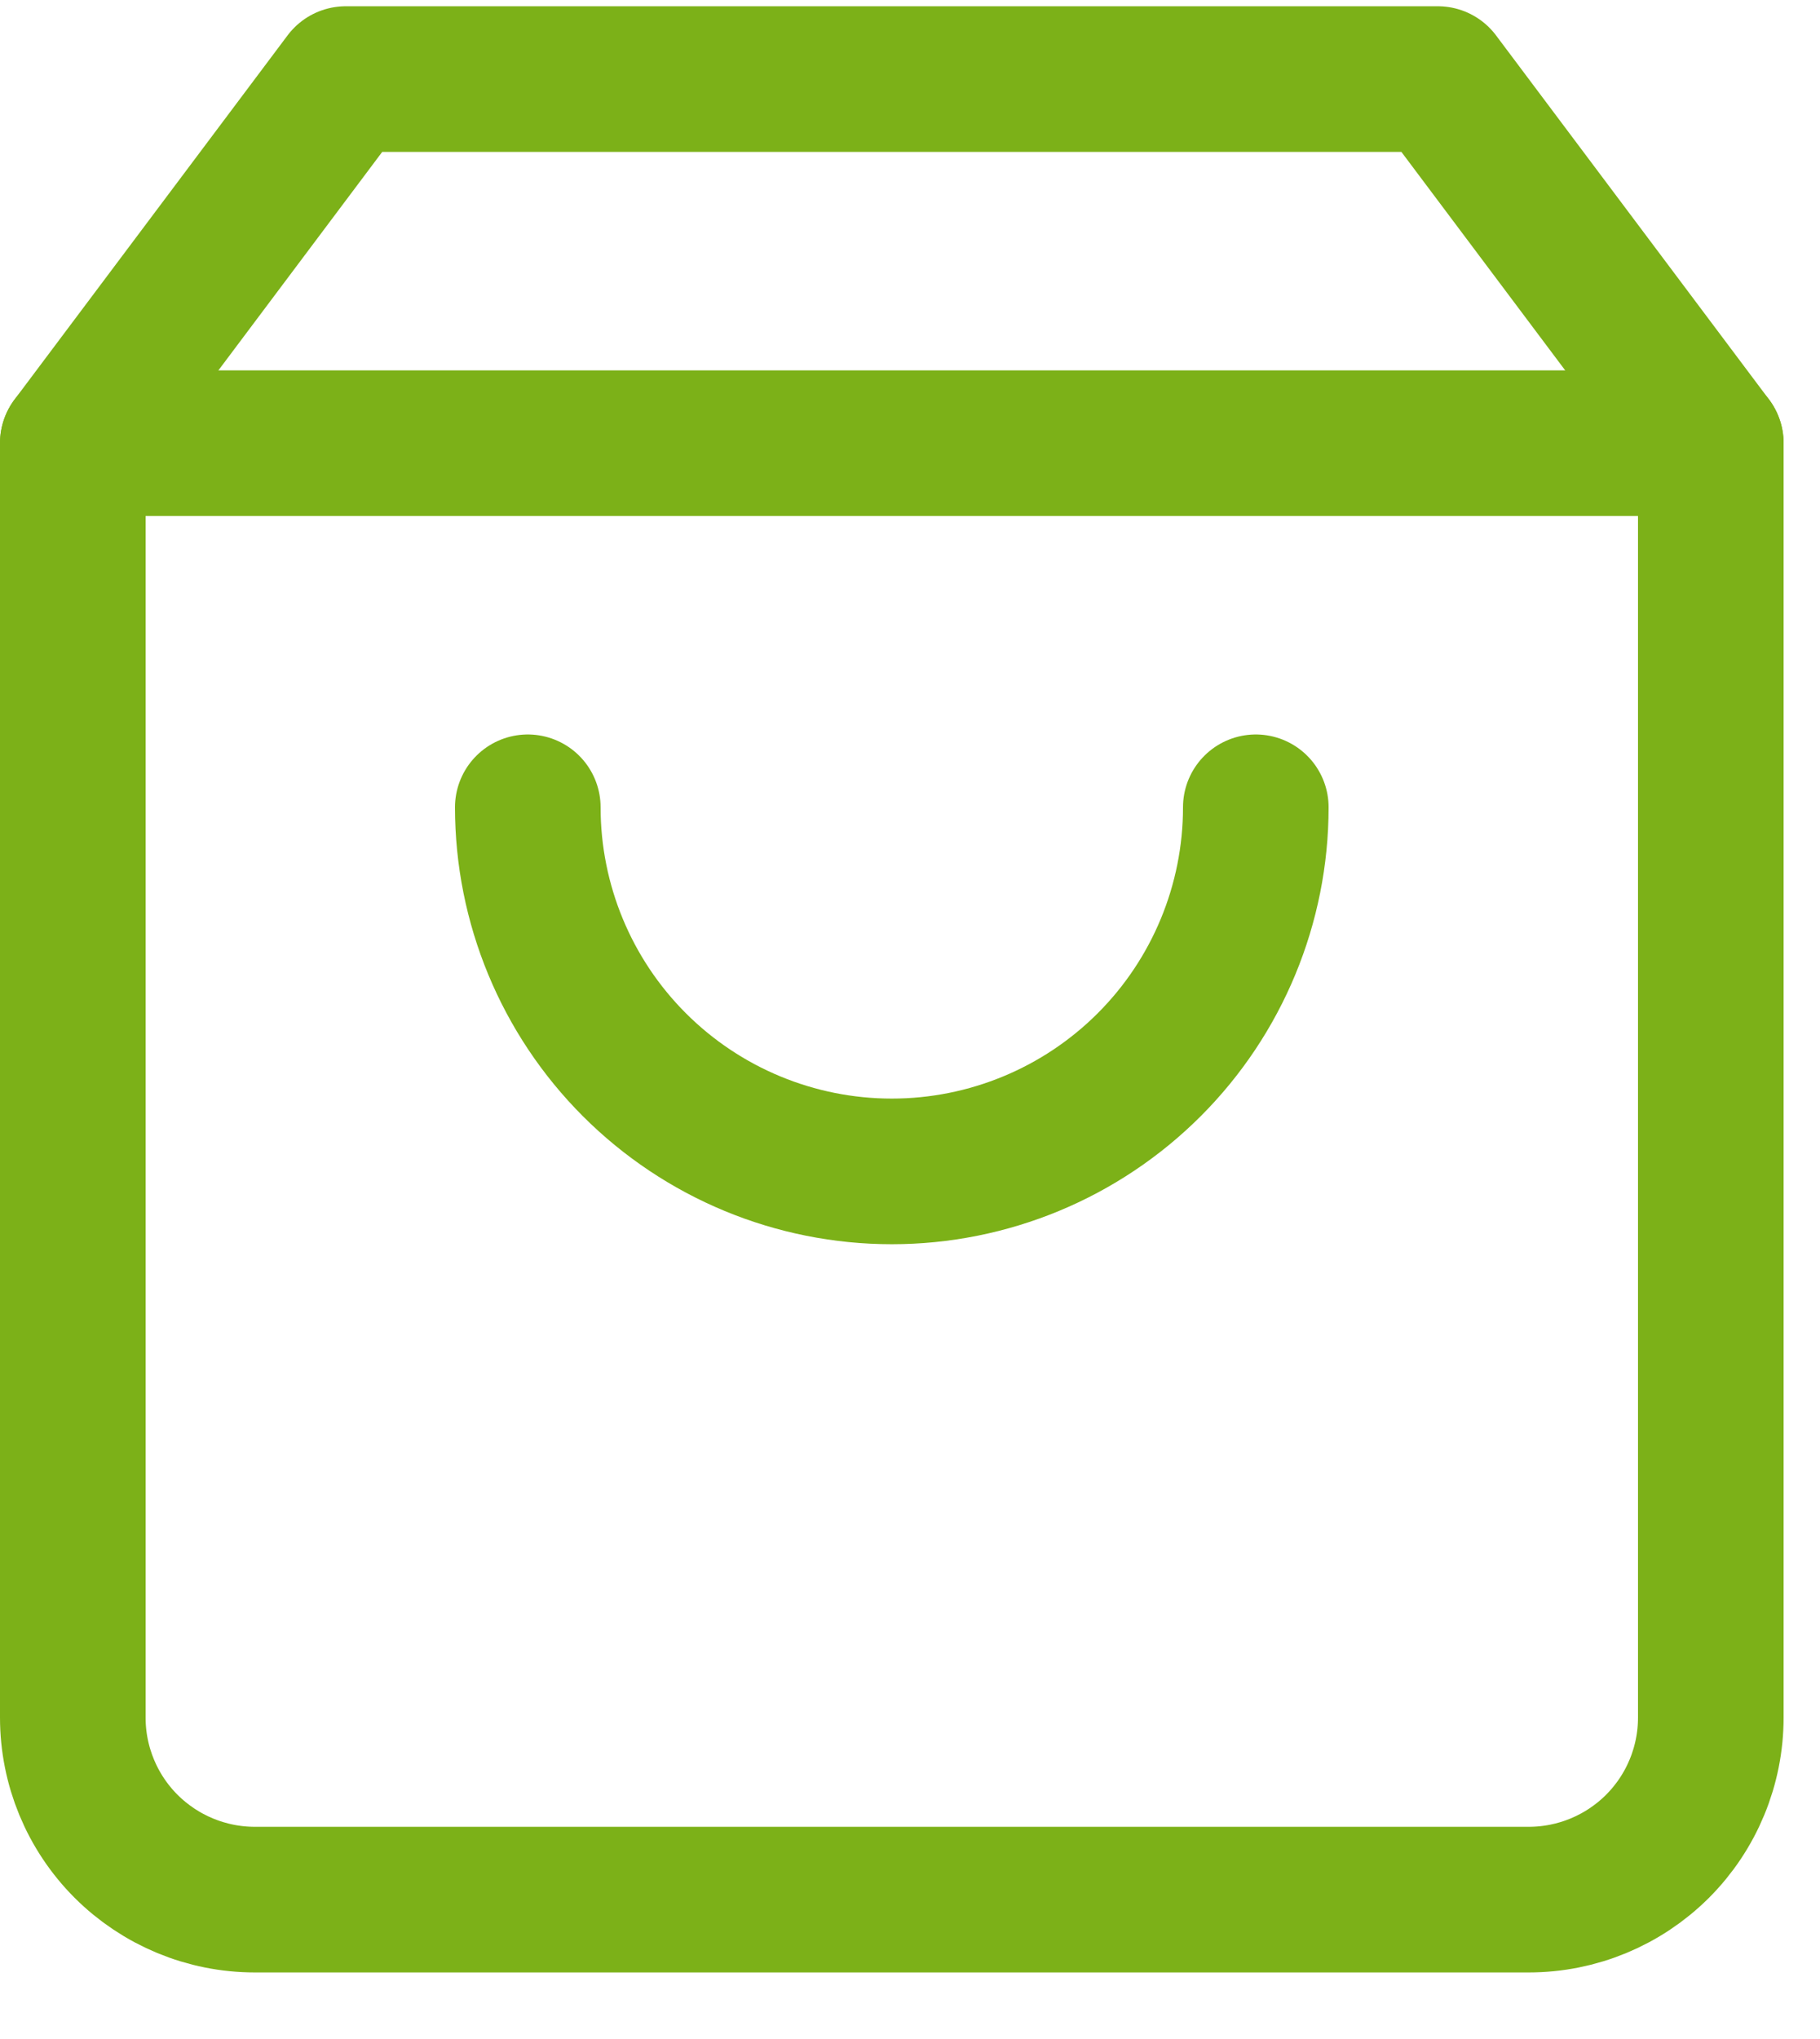<svg width="25" height="28" viewBox="0 0 25 28" fill="none" xmlns="http://www.w3.org/2000/svg">
<path d="M4.75 1.086L1 6.086V23.586C1 24.249 1.263 24.885 1.732 25.354C2.201 25.822 2.837 26.086 3.5 26.086H21C21.663 26.086 22.299 25.822 22.768 25.354C23.237 24.885 23.5 24.249 23.5 23.586V6.086L19.75 1.086H4.75Z" stroke="#7CB118" stroke-width="2" stroke-linecap="round" stroke-linejoin="round"/>
<path d="M1 6.086H23.5" stroke="#7CB118" stroke-width="2" stroke-linecap="round" stroke-linejoin="round"/>
<path d="M17.25 11.086C17.25 12.412 16.723 13.684 15.786 14.621C14.848 15.559 13.576 16.086 12.25 16.086C10.924 16.086 9.652 15.559 8.714 14.621C7.777 13.684 7.25 12.412 7.25 11.086" stroke="#7CB118" stroke-width="2" stroke-linecap="round" stroke-linejoin="round"/>
</svg>
